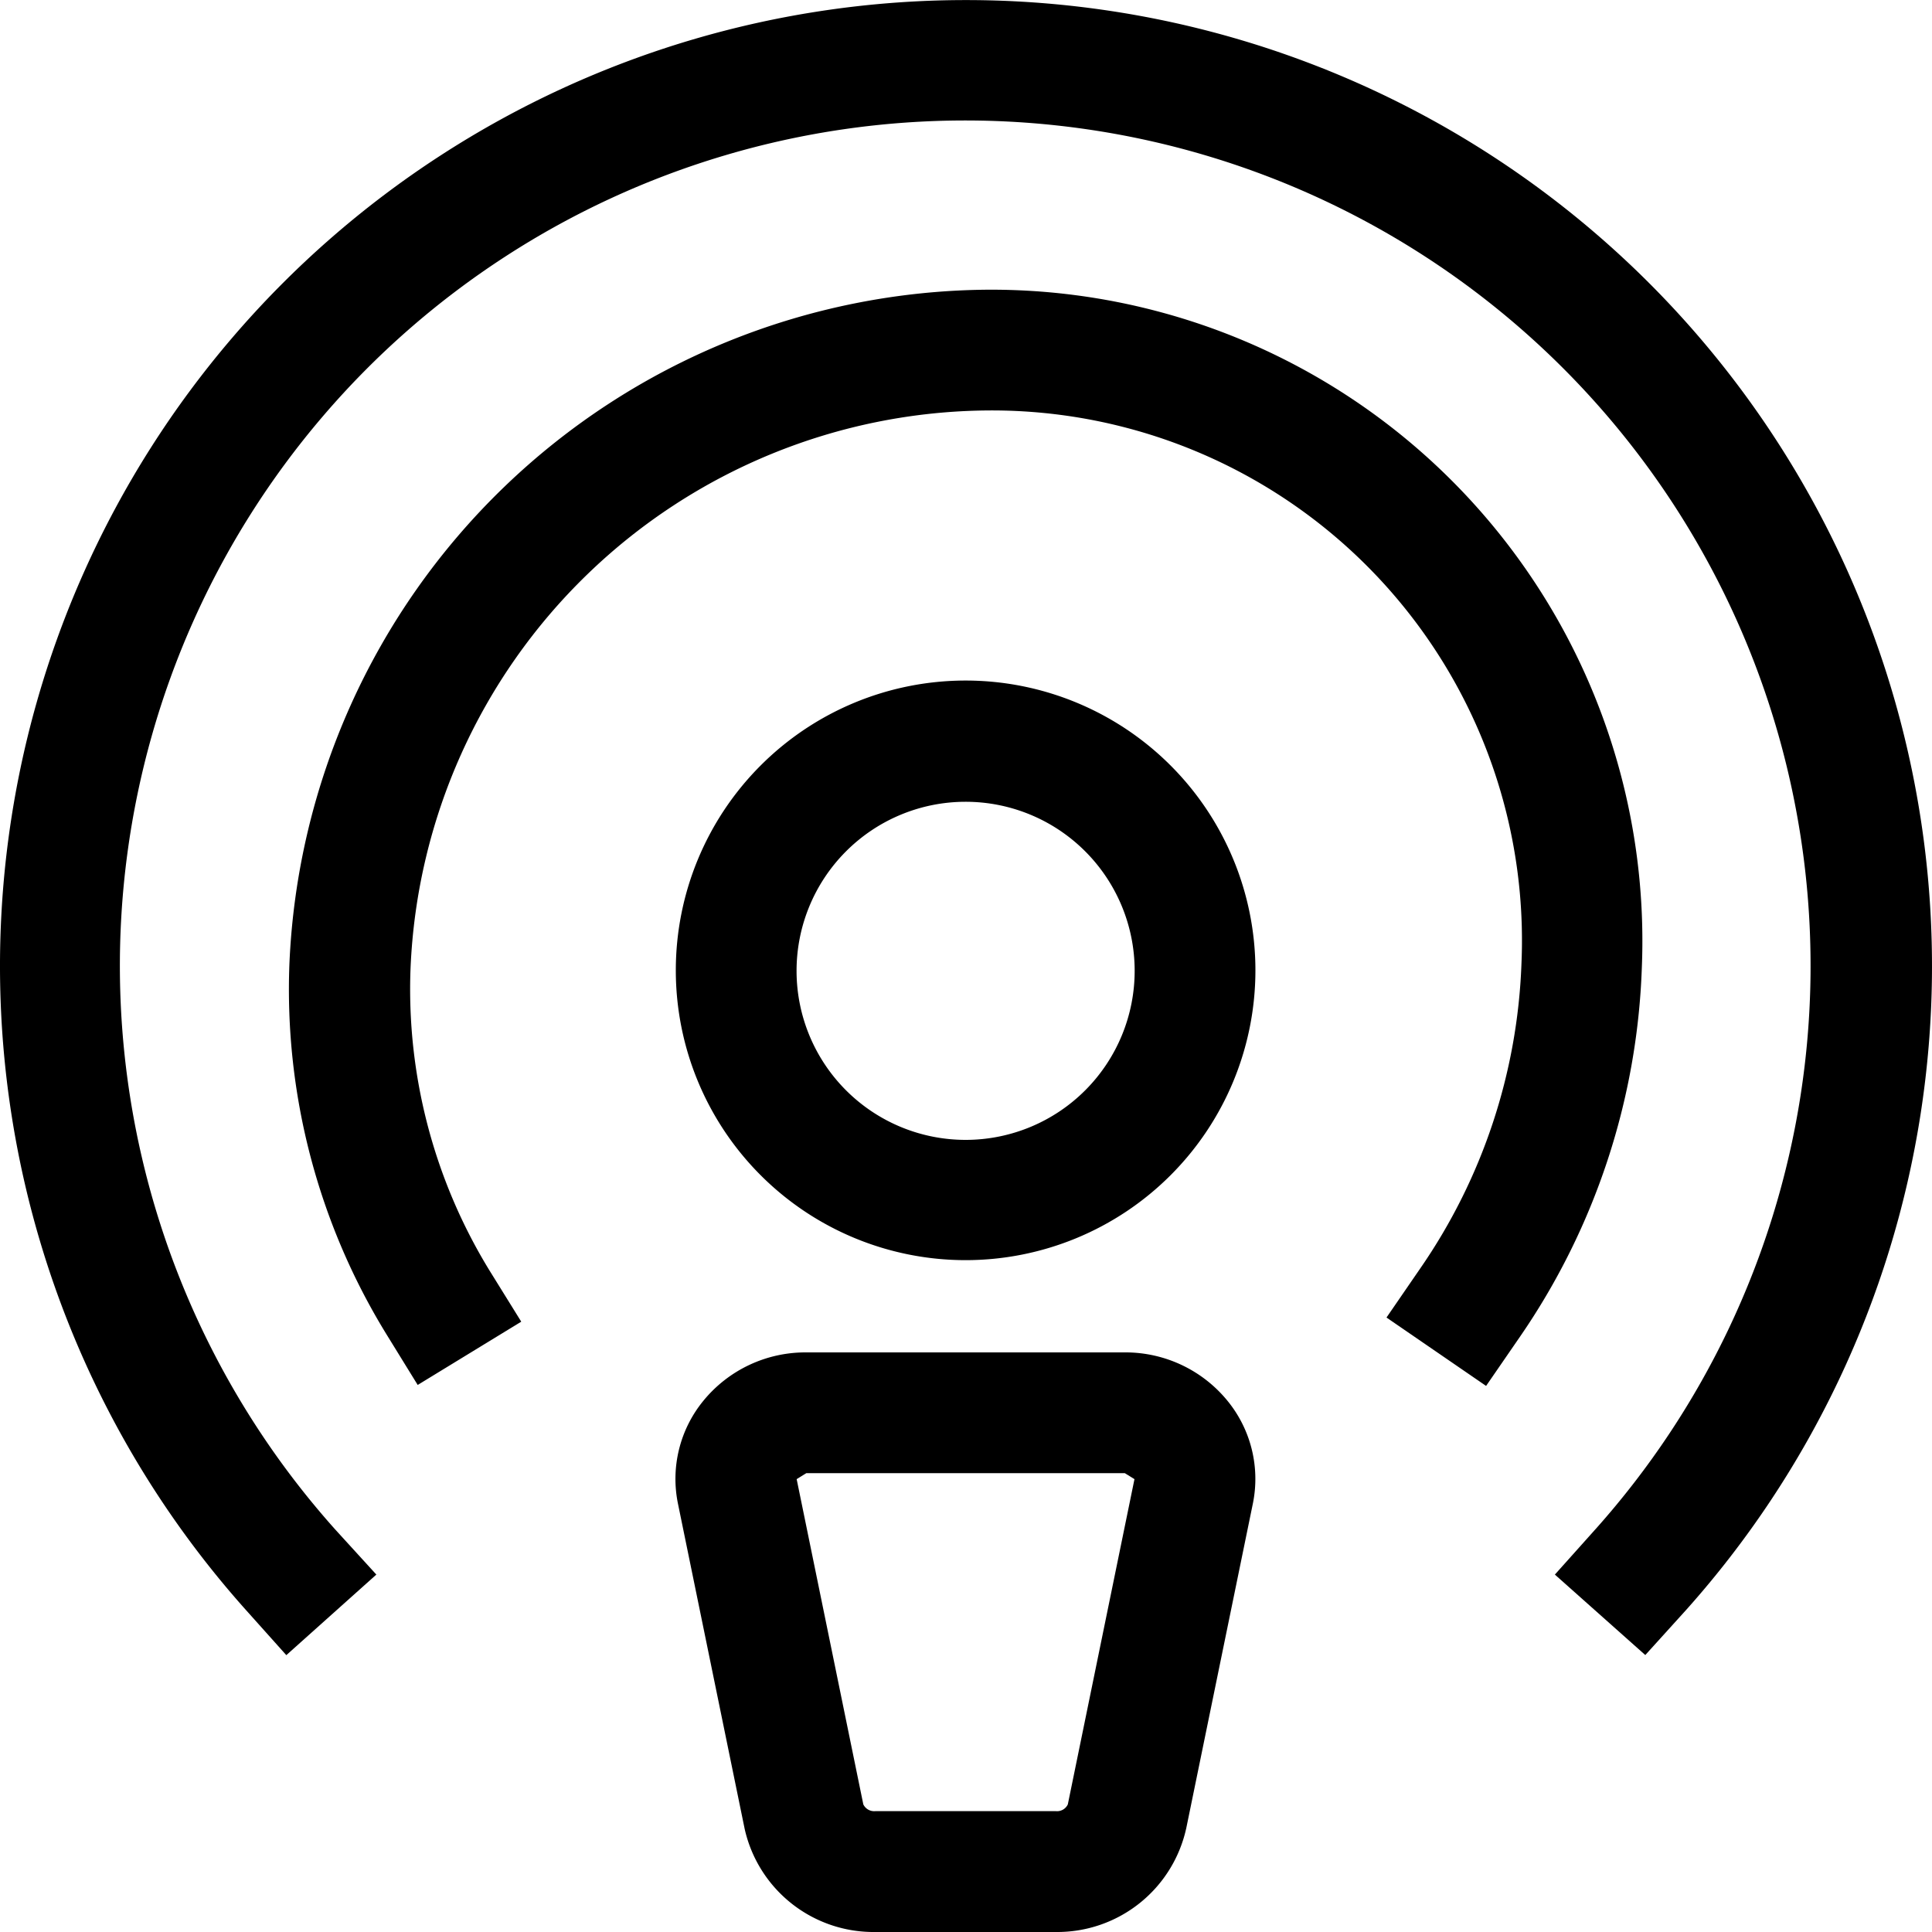 <svg xmlns="http://www.w3.org/2000/svg" viewBox="0 0 20 20" fill="currentColor"><path d="m17.032 17.133-.936-.833.417-.466a8.751 8.751 0 1 0-13.042 0l.425.466-.932.834-.417-.466a10 10 0 1 1 14.906 0l-.421.465Zm-1.294-3.3a7.168 7.168 0 0 0 1.258-3.811 6.742 6.742 0 0 0-6.773-7.023 7.29 7.29 0 0 0-7.227 6.979 6.817 6.817 0 0 0 1 3.827l.328.532 1.072-.655-.33-.532a5.572 5.572 0 0 1-.816-3.128 6.028 6.028 0 0 1 5.973-5.773 5.487 5.487 0 0 1 5.527 5.729 5.92 5.92 0 0 1-1.043 3.146l-.354.515 1.031.708.354-.514Zm-2.742-3.788a3 3 0 1 0-6 0 3 3 0 0 0 6 0Zm-1.25 0a1.75 1.75 0 1 1-3.5.01 1.75 1.75 0 0 1 3.5-.01Zm.533 8.886.691-3.368a1.277 1.277 0 0 0-.264-1.063 1.363 1.363 0 0 0-1.062-.5h-3.3a1.364 1.364 0 0 0-1.062.5 1.276 1.276 0 0 0-.264 1.065l.691 3.369A1.367 1.367 0 0 0 9.06 20h1.872a1.367 1.367 0 0 0 1.347-1.07Zm-.635-3.681.1.062-.69 3.367a.123.123 0 0 1-.123.07H9.06a.125.125 0 0 1-.123-.07l-.69-3.367.1-.062h3.297Z"/></svg>